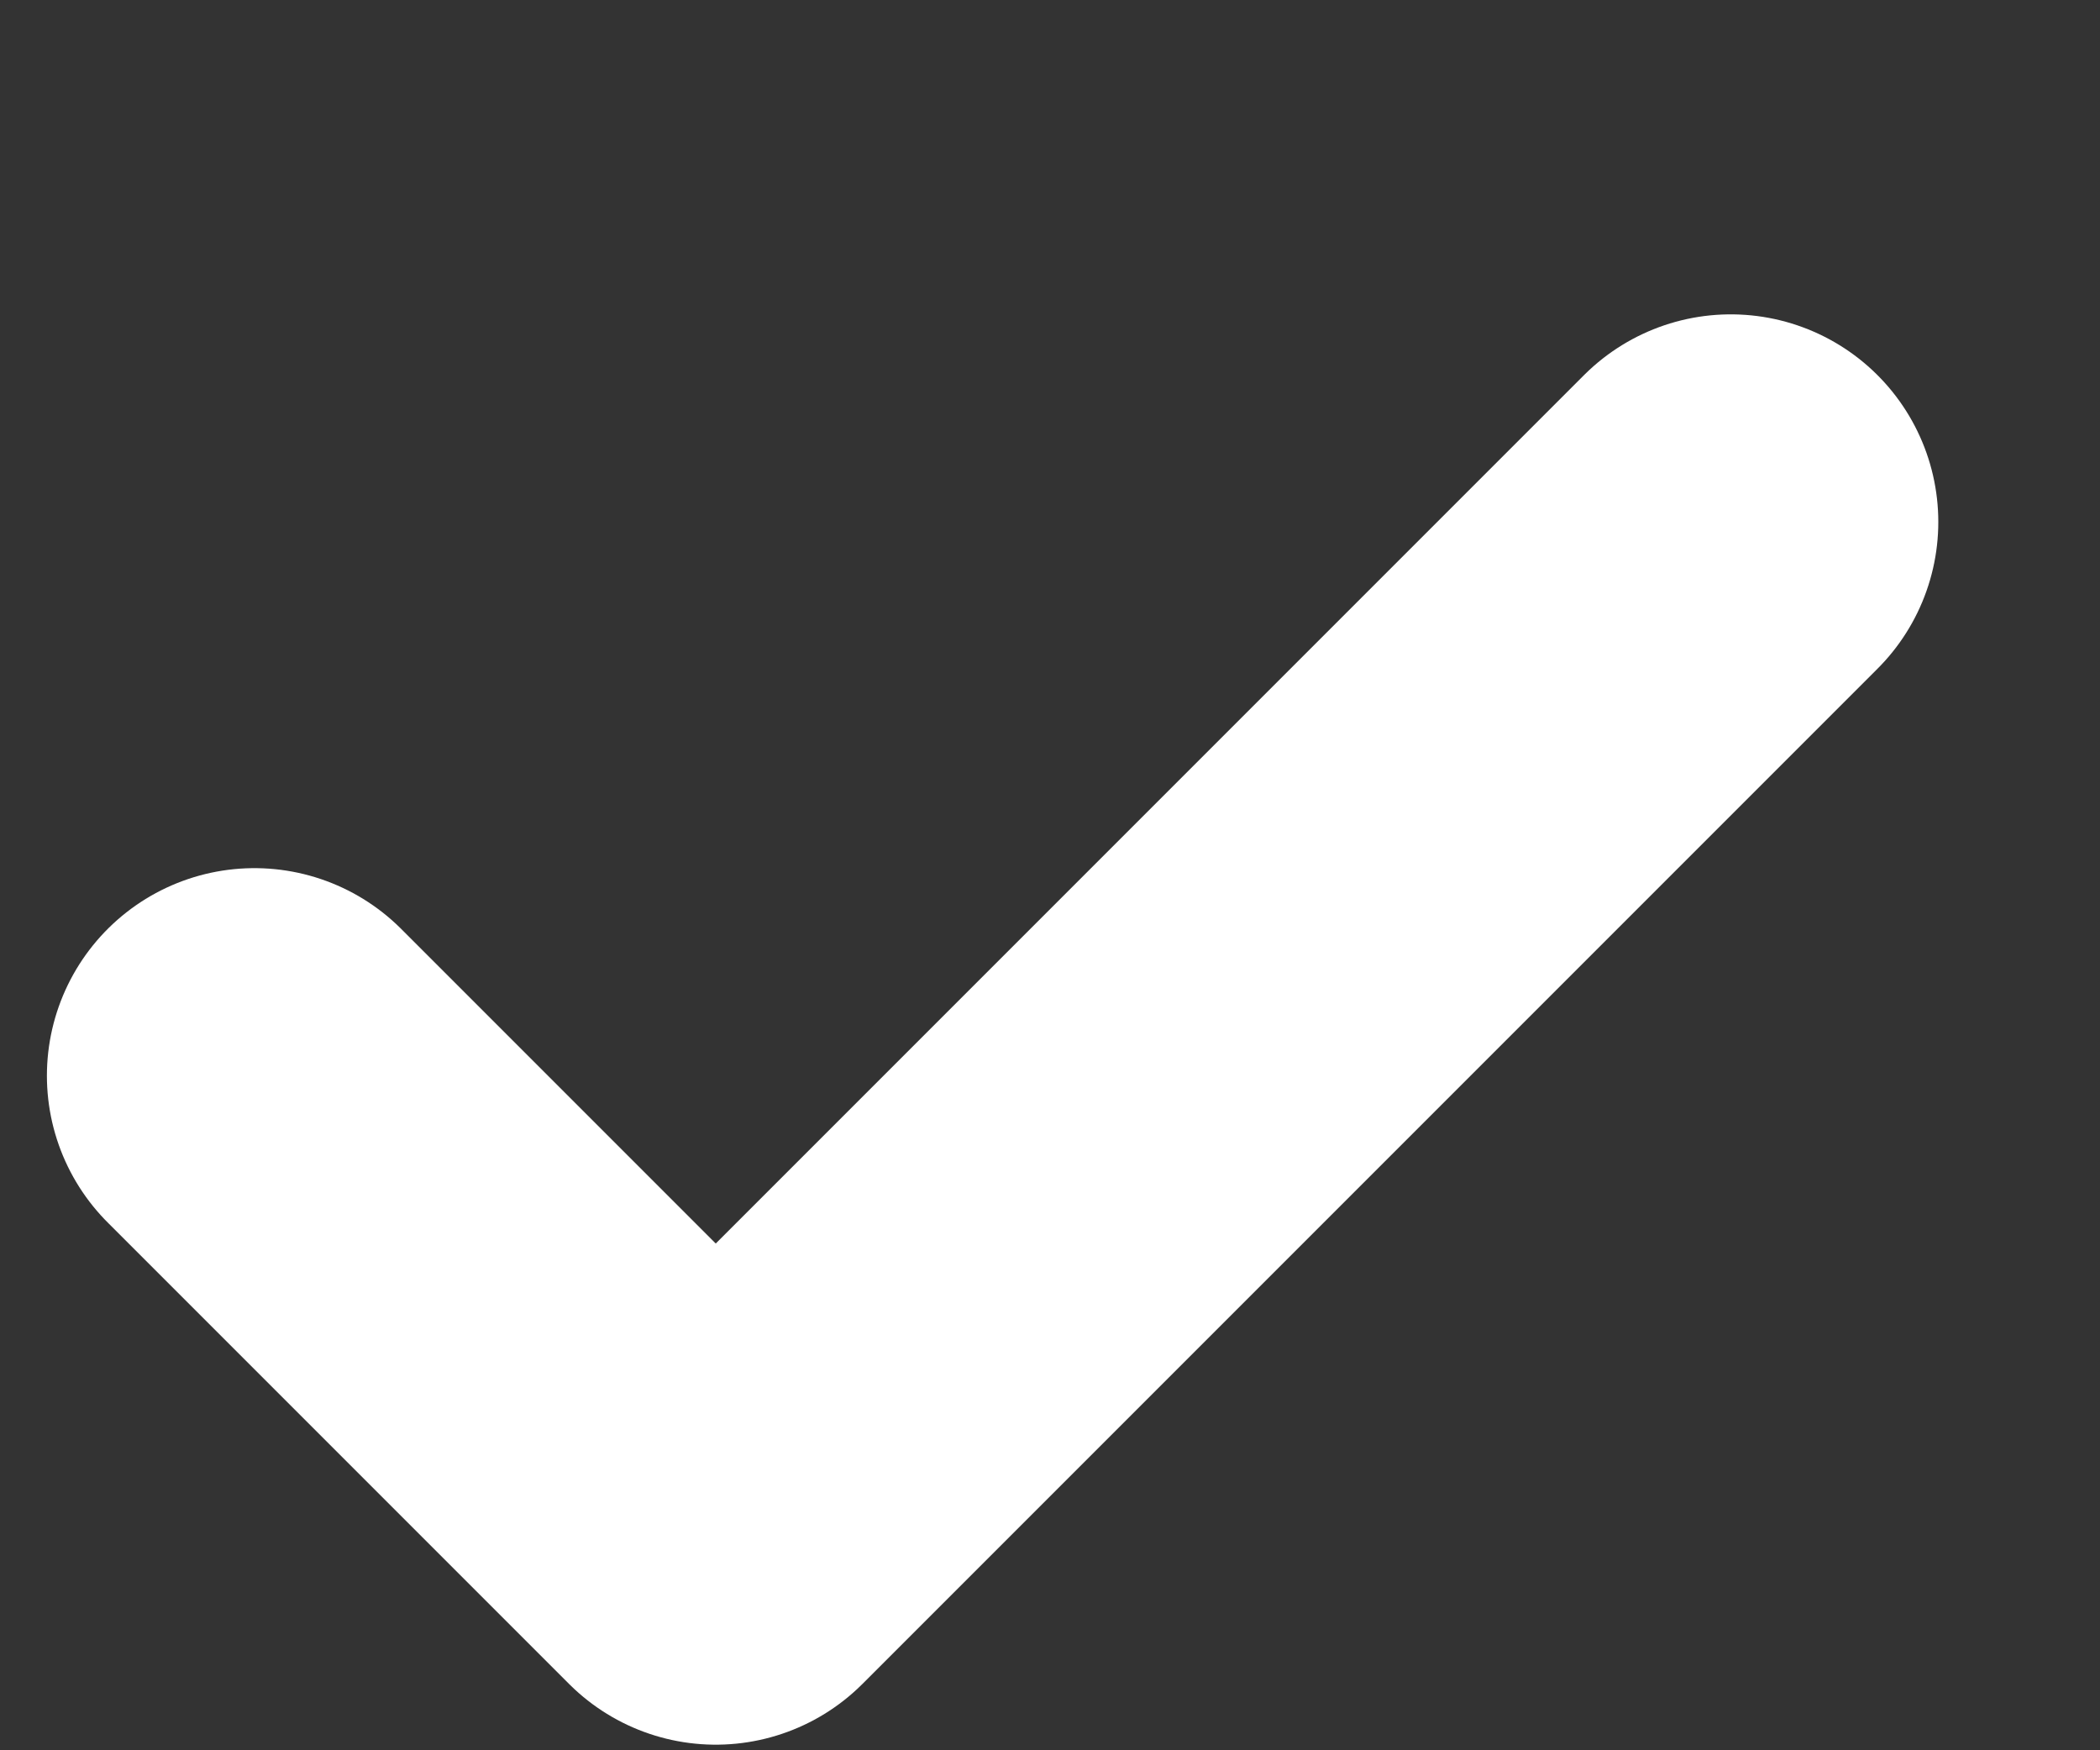 <svg width="6" height="5" viewBox="0 0 6 5" fill="none" xmlns="http://www.w3.org/2000/svg">
<rect x="0" y="0" width="6" height="5" fill="#333333" stroke="none"/>
<path d="M4.945 1.491L2.045 4.391L0.727 3.073" stroke="white" stroke-width="1.186" stroke-linecap="round" stroke-linejoin="round"/>
</svg>
